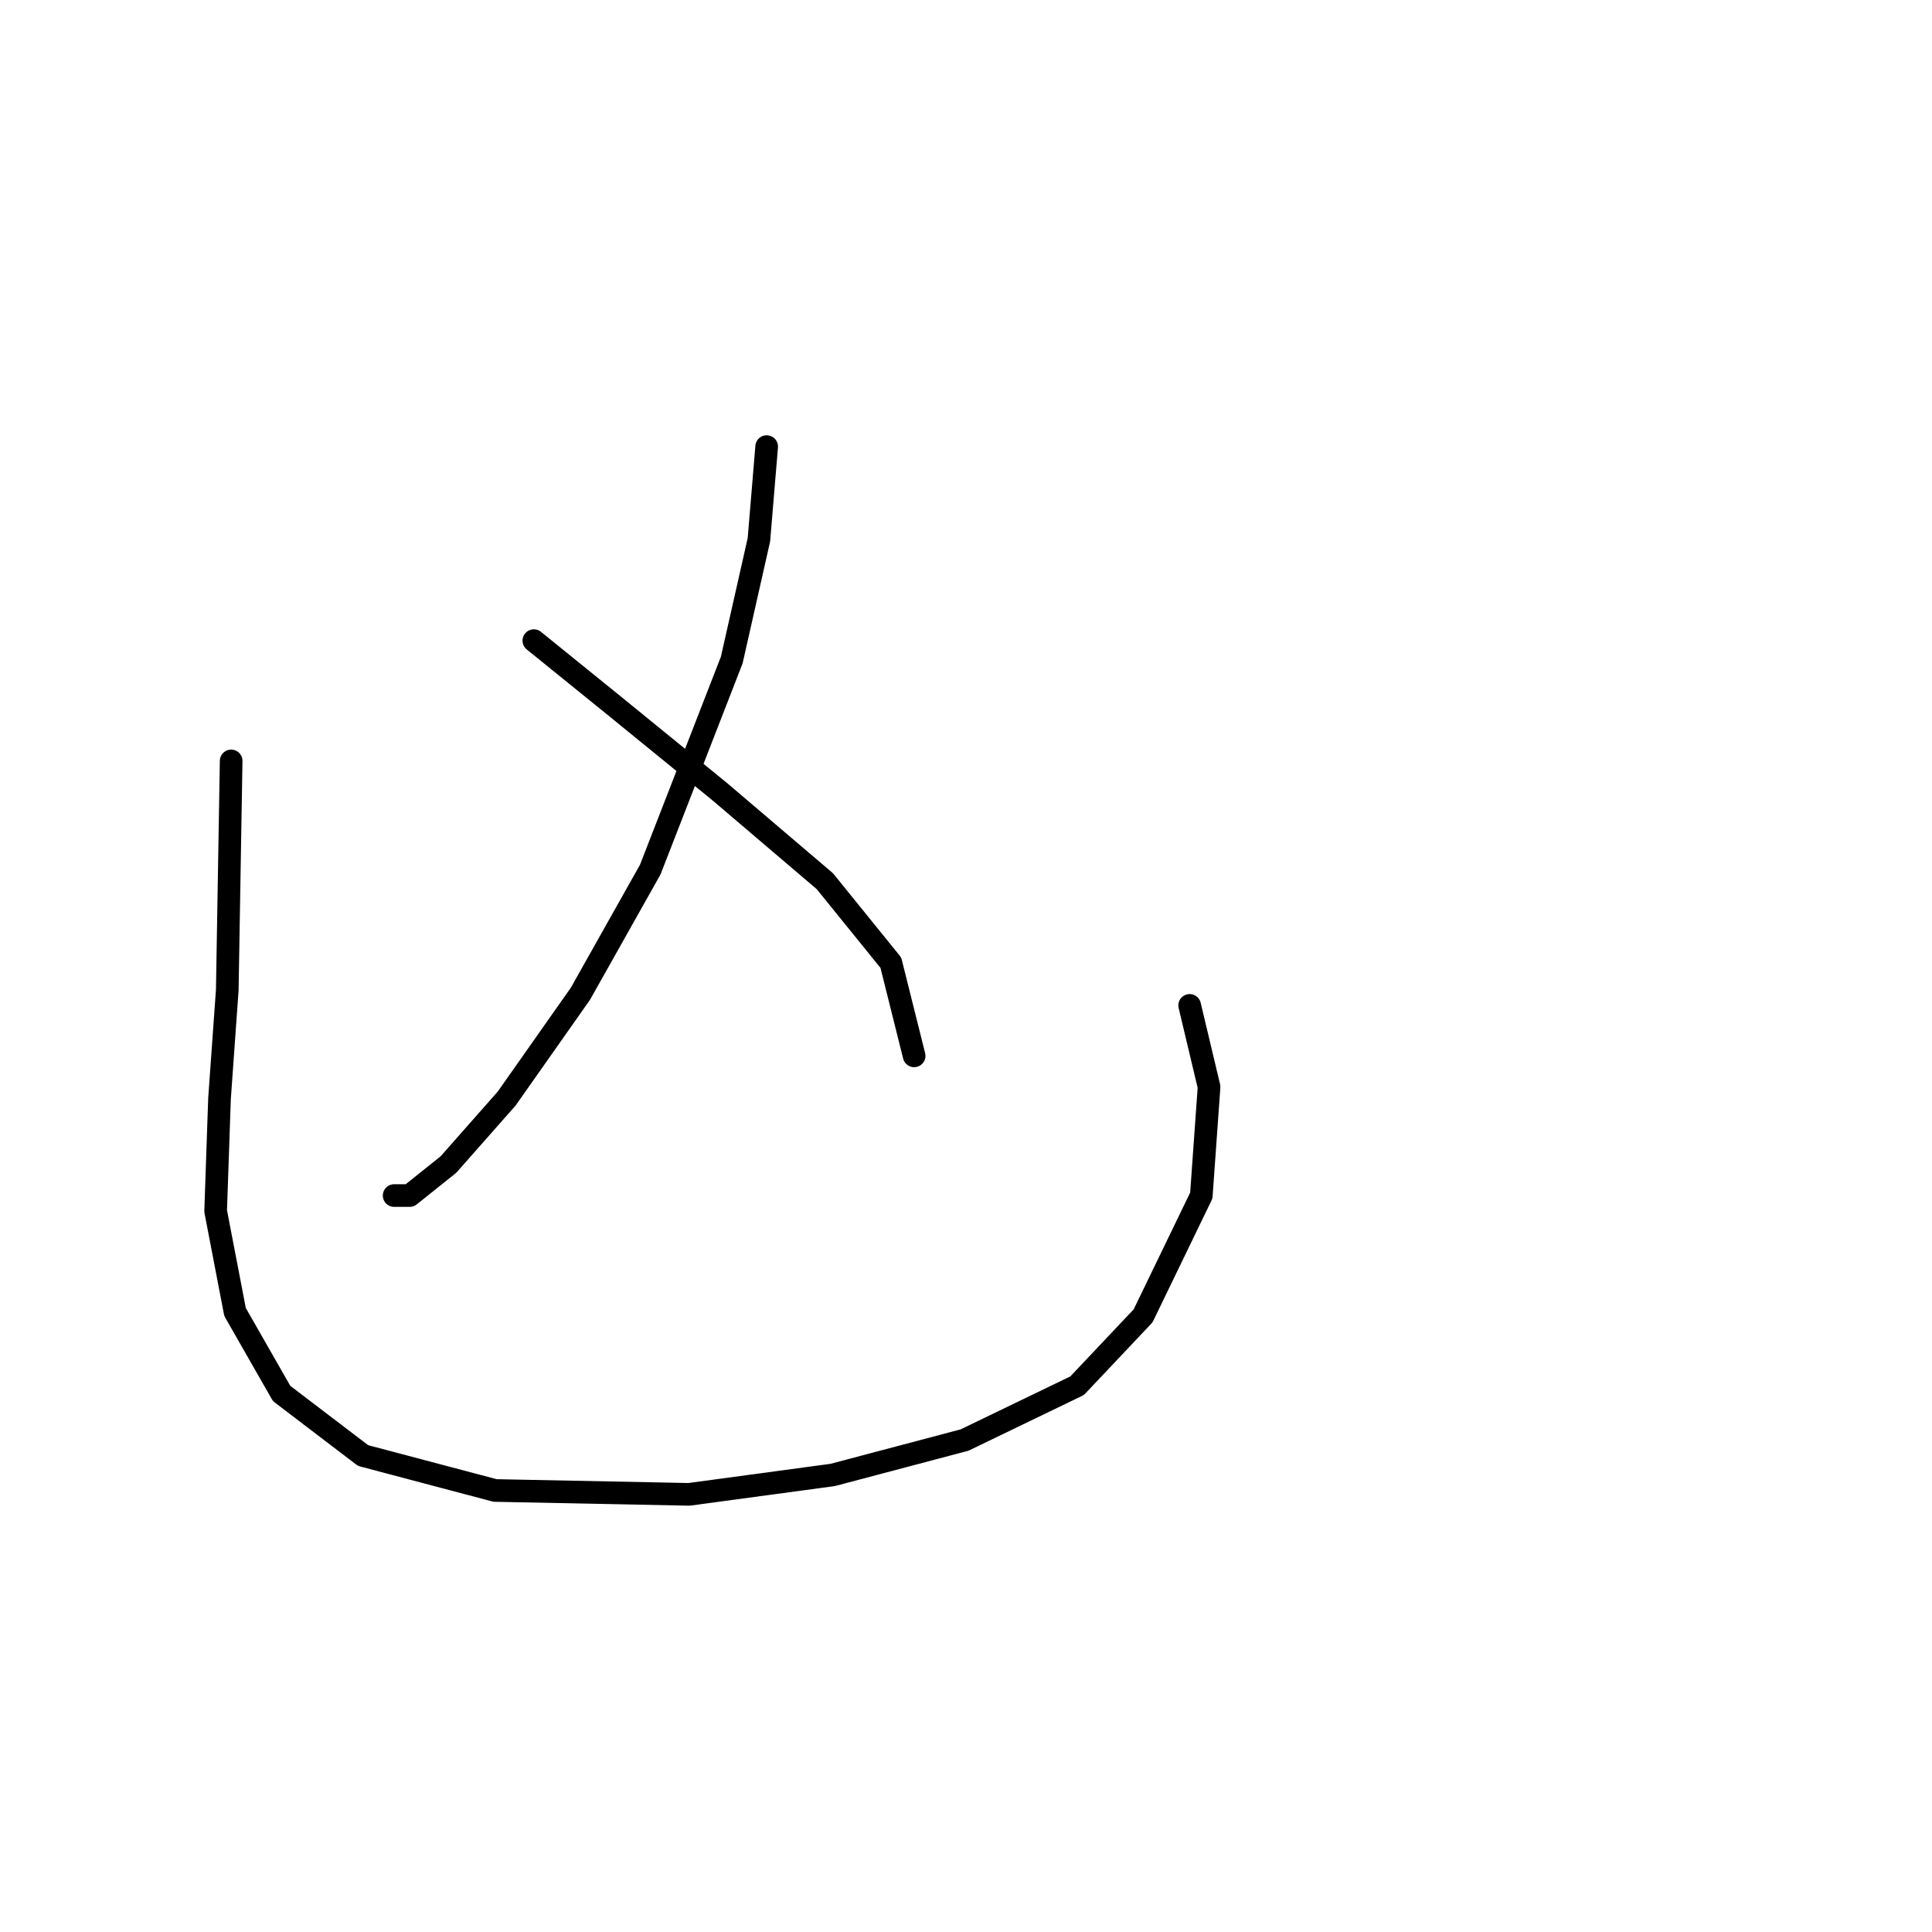 <?xml version="1.0" standalone="no"?>
    <svg width="256" height="256" xmlns="http://www.w3.org/2000/svg" version="1.1">
    <polyline stroke="black" stroke-width="3" stroke-linecap="round" fill="transparent" stroke-linejoin="round" points="101.589 59.177 100.56 71.518 96.961 87.458 86.163 115.225 76.907 131.679 67.138 145.562 59.425 154.304 54.283 158.417 52.226 158.417 52.226 158.417 " />
        <polyline stroke="black" stroke-width="3" stroke-linecap="round" fill="transparent" stroke-linejoin="round" points="70.737 84.887 81.535 93.628 95.418 104.941 109.302 116.767 118.043 127.565 121.128 139.906 121.128 139.906 " />
        <polyline stroke="black" stroke-width="3" stroke-linecap="round" fill="transparent" stroke-linejoin="round" points="30.63 100.827 30.115 131.165 29.087 145.562 28.573 160.474 31.144 173.843 37.314 184.641 48.112 192.868 65.595 197.496 91.305 198.01 110.33 195.439 127.813 190.812 142.725 183.613 151.466 174.357 159.179 158.417 160.207 144.02 157.636 133.221 157.636 133.221 " />
        </svg>